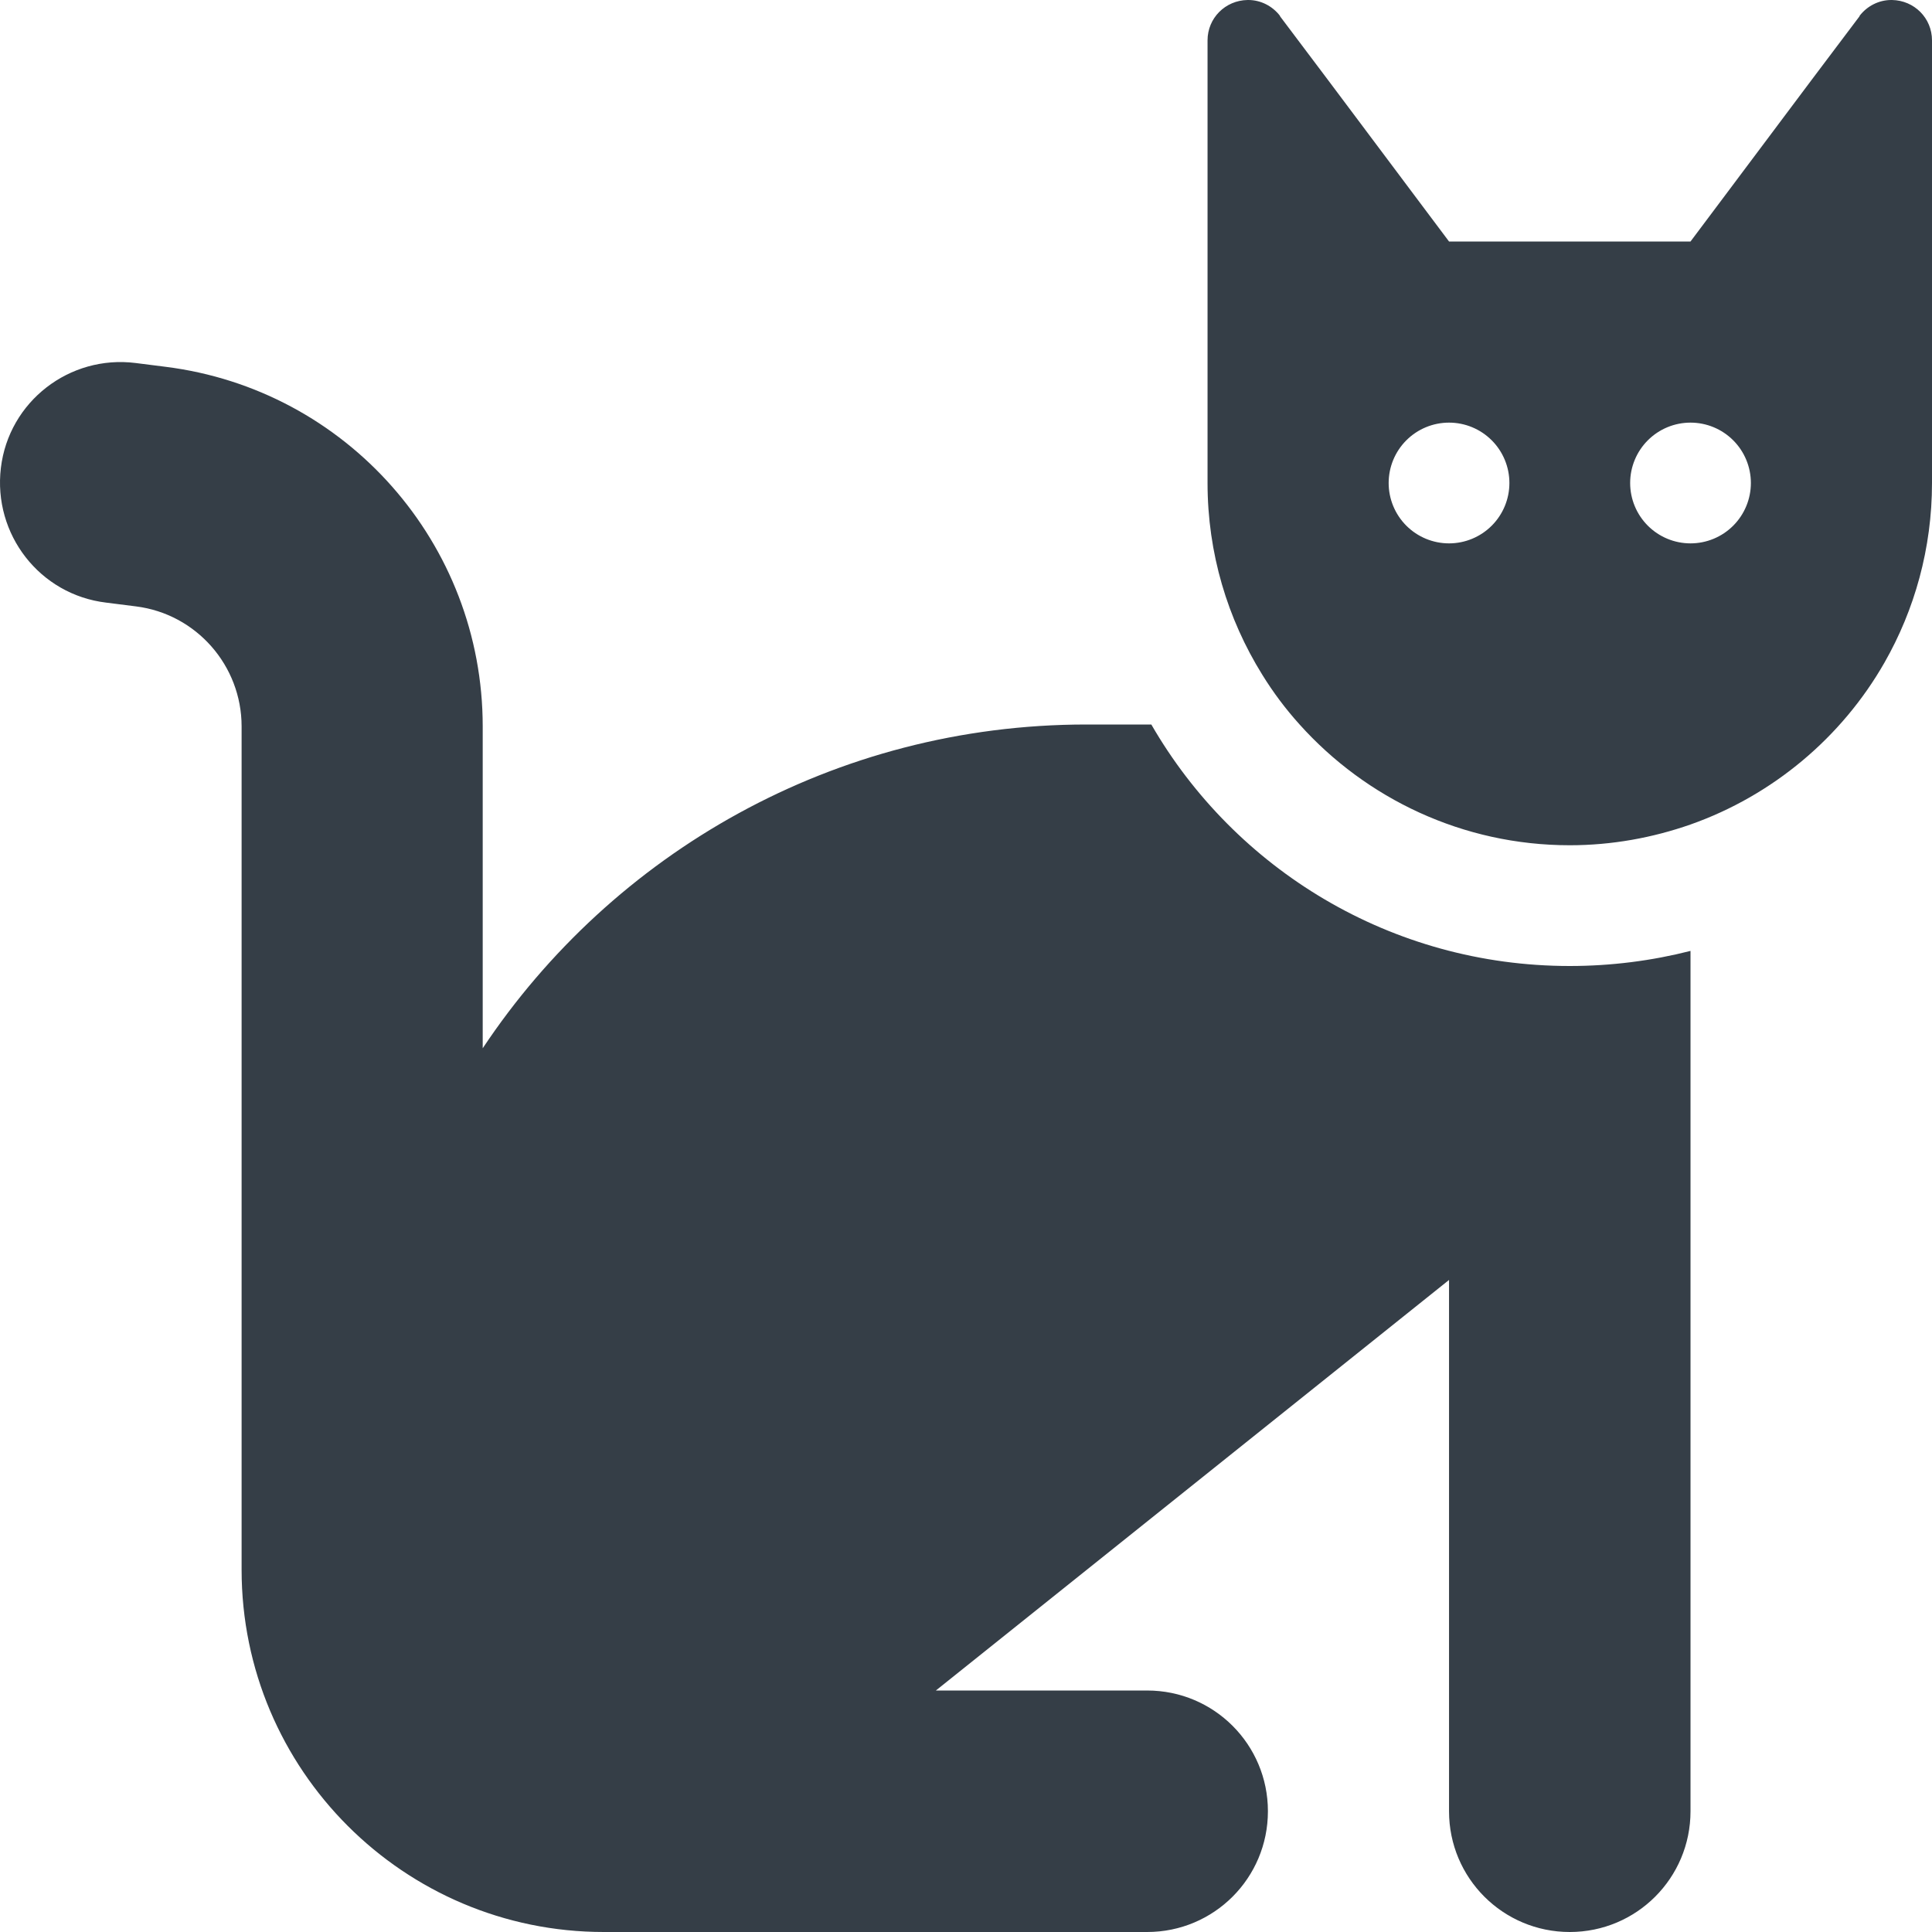 <svg width="1201" height="1201" viewBox="0 0 1201 1201" fill="none" xmlns="http://www.w3.org/2000/svg">
<path d="M675.595 450.375H715.704C767.541 540.215 864.647 600.5 975.826 600.5C1001.63 600.5 1026.96 597.216 1050.88 591.117V1125.94C1050.88 1167.46 1017.34 1201 975.826 1201C934.31 1201 900.769 1167.46 900.769 1125.94V795.663L581.773 1050.88H713.124C754.64 1050.88 788.182 1084.42 788.182 1125.94C788.182 1167.46 754.64 1201 713.124 1201H375.364C251.049 1201 150.19 1100.13 150.19 975.812V451.548C150.19 413.782 122.044 381.646 84.515 376.954L65.985 374.609C24.703 369.683 -4.382 332.152 0.544 290.867C5.469 249.583 43.233 220.496 84.28 225.657L102.81 228.002C215.397 242.077 300.071 337.781 300.071 451.548V651.636C380.759 530.363 518.677 450.375 675.361 450.375H675.595ZM1050.88 512.536C1027.43 520.746 1002.1 525.438 975.826 525.438C909.213 525.438 849.166 496.351 807.885 450.375C799.206 440.758 791.466 430.437 784.664 419.412C763.084 384.695 750.653 343.88 750.653 300.25V25.099C750.653 11.259 761.677 0.235 775.516 0H775.985C783.725 0 790.997 3.753 795.688 9.852V10.086L825.711 49.964L889.51 135.112L900.769 150.125H1050.88L1062.14 135.112L1125.94 49.964L1155.97 10.086V9.852C1160.66 3.753 1167.93 0 1175.67 0H1176.14C1189.98 0.235 1201 11.259 1201 25.099V300.25C1201 340.831 1190.21 379.066 1171.45 411.905C1144.94 458.35 1102.02 494.474 1050.88 512.536ZM938.298 300.25C938.298 290.296 934.344 280.75 927.306 273.711C920.268 266.673 910.722 262.719 900.769 262.719C890.815 262.719 881.27 266.673 874.232 273.711C867.194 280.75 863.24 290.296 863.24 300.25C863.24 310.204 867.194 319.75 874.232 326.789C881.27 333.827 890.815 337.781 900.769 337.781C910.722 337.781 920.268 333.827 927.306 326.789C934.344 319.75 938.298 310.204 938.298 300.25ZM1050.88 337.781C1060.84 337.781 1070.38 333.827 1077.42 326.789C1084.46 319.75 1088.41 310.204 1088.41 300.25C1088.41 290.296 1084.46 280.75 1077.42 273.711C1070.38 266.673 1060.84 262.719 1050.88 262.719C1040.93 262.719 1031.39 266.673 1024.35 273.711C1017.31 280.75 1013.36 290.296 1013.36 300.25C1013.36 310.204 1017.31 319.75 1024.35 326.789C1031.39 333.827 1040.93 337.781 1050.88 337.781Z" fill="#353E47"/>
</svg>
